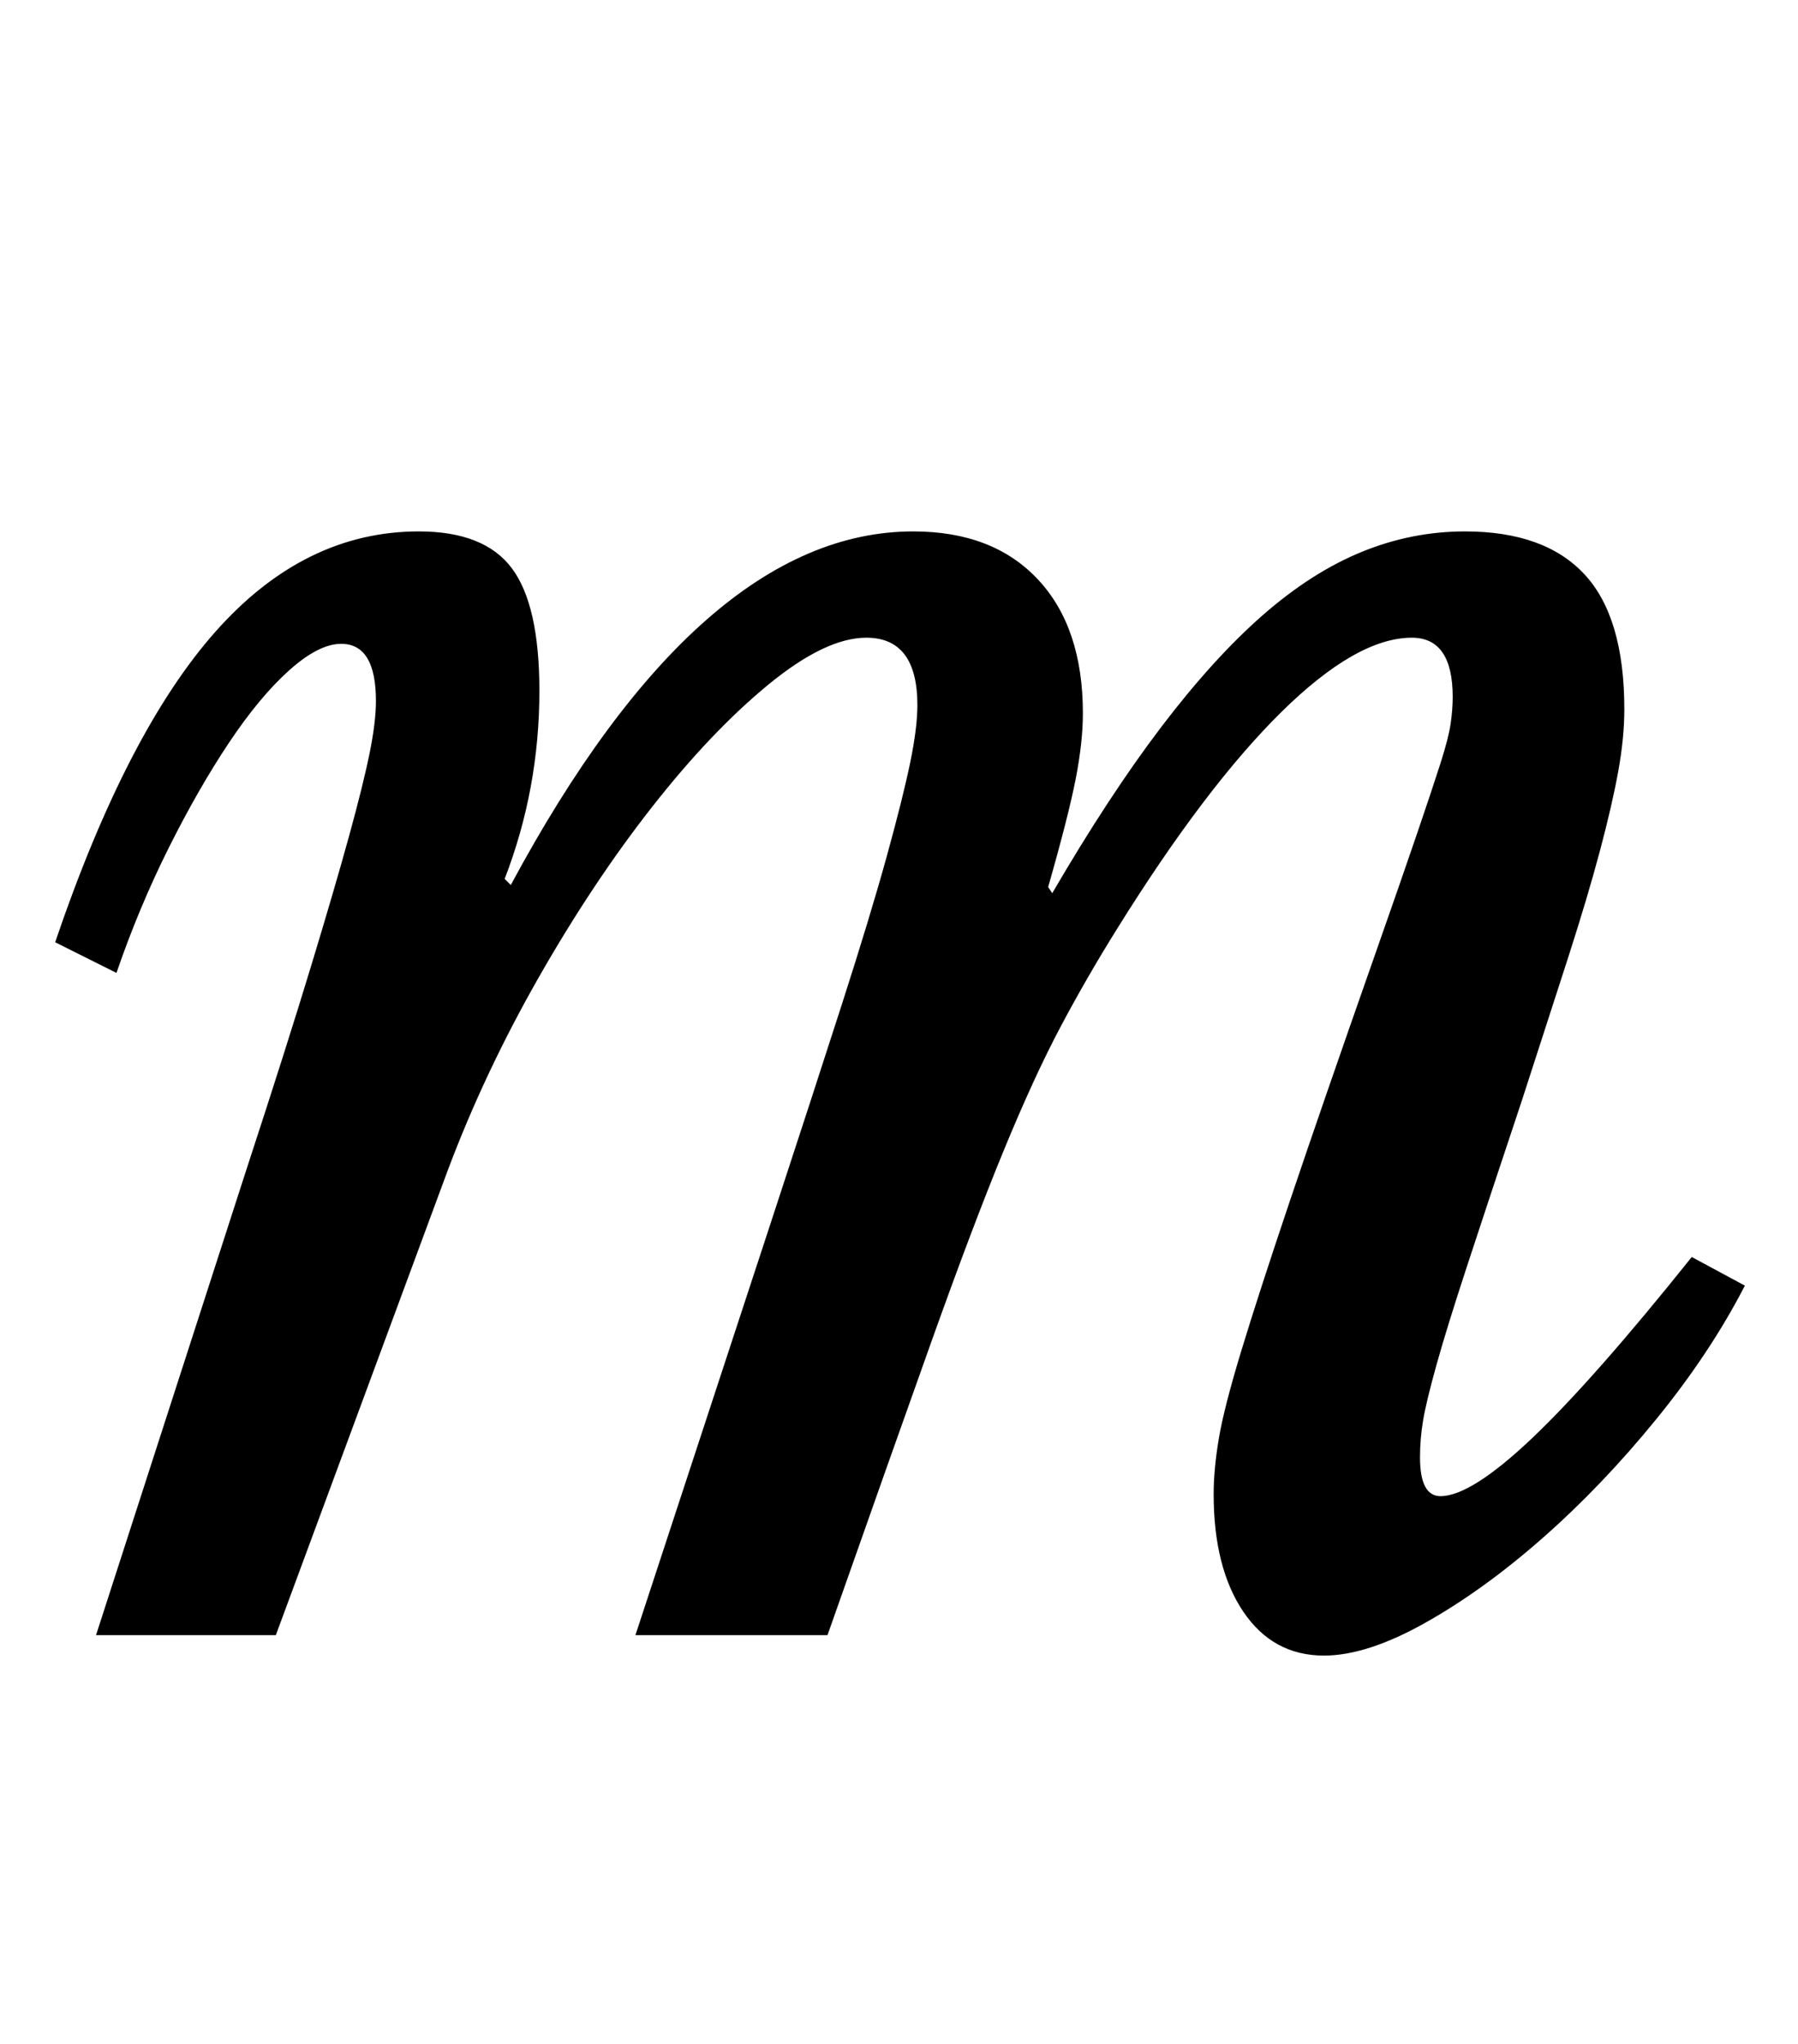 <?xml version="1.0" standalone="no"?>
<!DOCTYPE svg PUBLIC "-//W3C//DTD SVG 1.1//EN" "http://www.w3.org/Graphics/SVG/1.1/DTD/svg11.dtd" >
<svg xmlns="http://www.w3.org/2000/svg" xmlns:xlink="http://www.w3.org/1999/xlink" version="1.1" viewBox="-10 0 880 1000">
  <g transform="matrix(1 0 0 -1 0 800)">
   <path fill="currentColor"
d="M663 333q13 37 20.5 59t11.5 34.5t5 19.5t1 13q0 29 -20 29q-27 0 -64 -36.5t-80 -105.5q-15 -24 -28 -48.5t-28 -61t-35 -92.5t-51 -144h-94l66 201q21 64 35 107.5t22 72.5t11.5 46t3.5 28q0 33 -25 33q-20 0 -48 -23t-57 -60t-55.5 -83.5t-44.5 -94.5l-84 -227h-88
l74 229q19 58 31 97.5t19 65t10 40.5t3 25q0 28 -17 28q-11 0 -25.5 -13t-29.5 -35.5t-29.5 -51.5t-25.5 -61l-30 15q35 103 78.5 152t99.5 49q32 0 45.5 -18t13.5 -60q0 -48 -17 -92l3 -3q93 173 197 173q39 0 61 -23.5t22 -65.5q0 -14 -3.5 -32t-13.5 -53l2 -3
q28 48 53.5 81.5t49.5 54.5t48.5 31t50.5 10q39 0 58.5 -21t19.5 -66q0 -14 -3 -30.5t-9 -39t-15.5 -52t-22.5 -69.5q-17 -51 -27 -81.5t-15 -48.5t-6.5 -27t-1.5 -18q0 -19 10 -19q15 0 45 28.5t78 88.5l26 -14q-17 -33 -43.5 -65.5t-55.5 -58t-57.5 -41.5t-49.5 -16
q-25 0 -39.5 21.5t-14.5 57.5q0 12 2.5 27t11 43t24 74t41.5 120z" />
  </g>

</svg>
